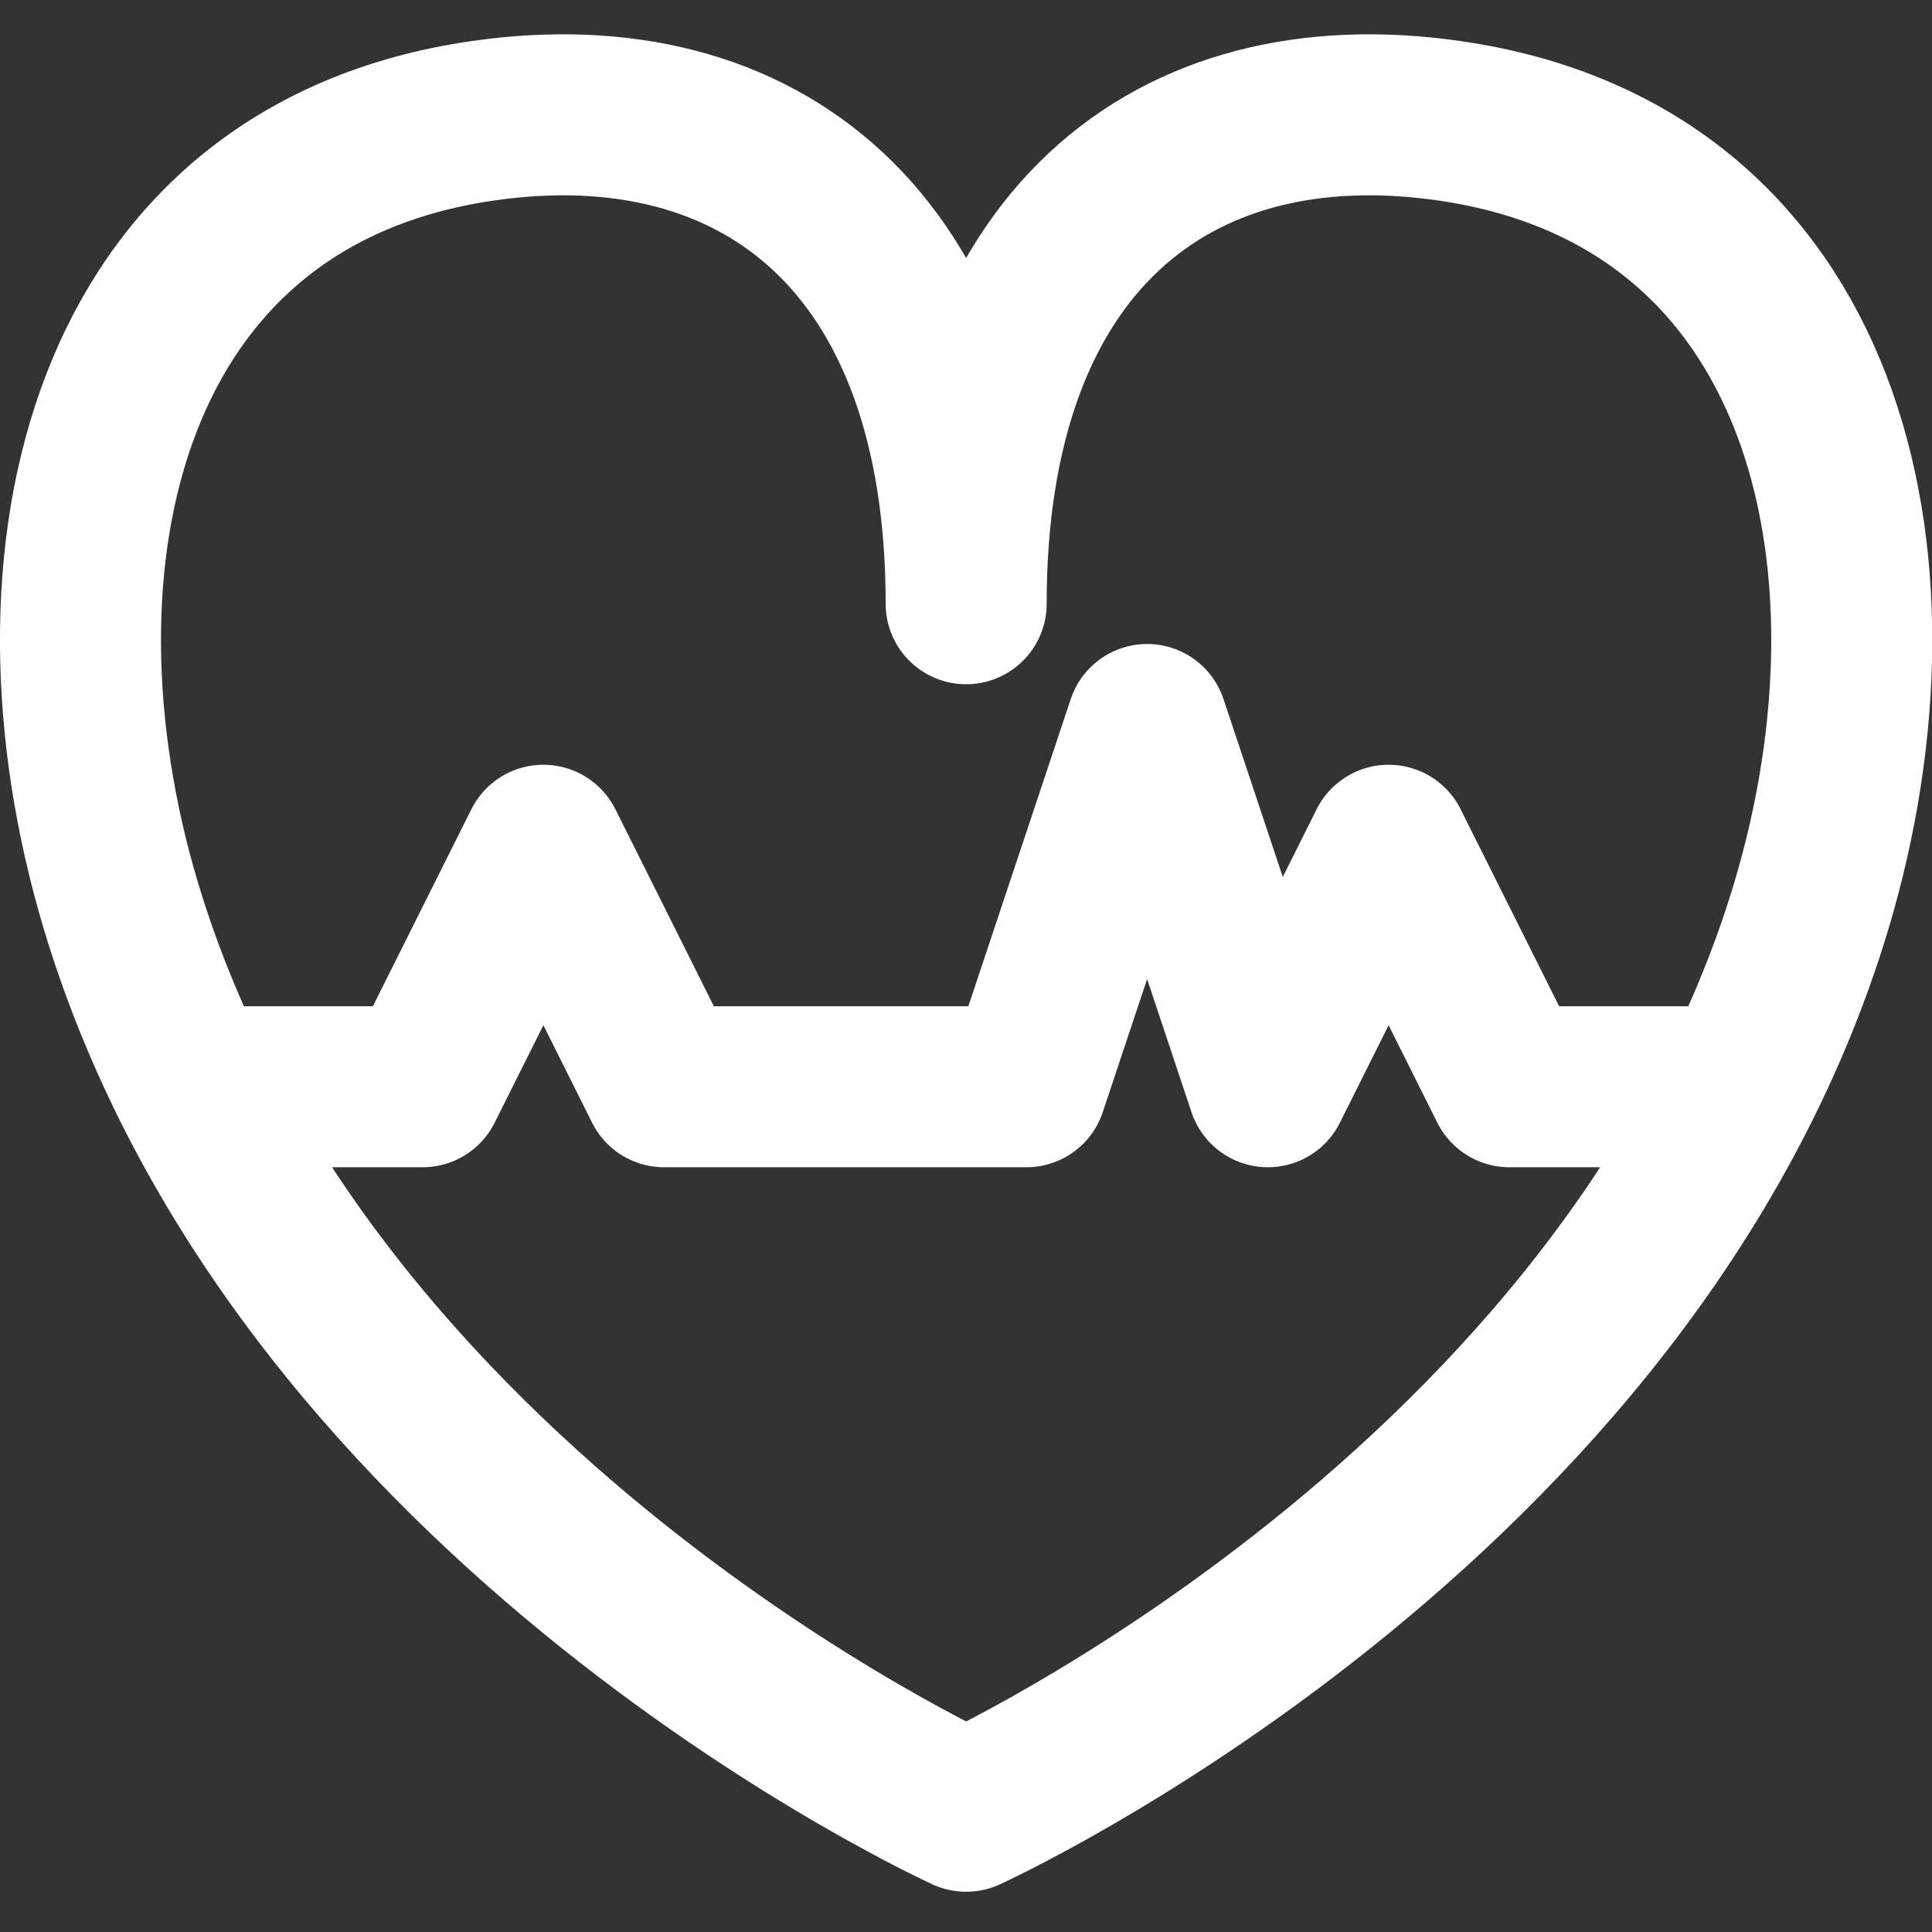 <svg width="24" height="24" viewBox="0 0 24 24" fill="none" xmlns="http://www.w3.org/2000/svg">
<rect x="0" y="0" width="24" height="24" fill="#333333" stroke="none"/>
<g clip-path="url(#clip0_15396_16488)">
<path d="M12.002 7.5C12.002 3 14.574 1.005 18.002 1.5C22.697 2.175 23.791 6.937 22.502 11.25C20.252 18.75 12.002 22.5 12.002 22.5C12.002 22.5 3.751 18.75 1.501 11.25C0.211 6.937 1.306 2.175 6.001 1.5C9.429 1.005 12.002 3 12.002 7.5Z" stroke="white" stroke-width="2" stroke-linecap="round" stroke-linejoin="round"/>
<path d="M21 13.5H18.75L17.25 10.5L15.75 13.5L14.25 9L12.75 13.5H8.25L6.75 10.5L5.25 13.5H3" stroke="white" stroke-width="2" stroke-linecap="round" stroke-linejoin="round"/>
</g>
<defs>
<clipPath id="clip0_15396_16488">
<rect width="24" height="24" fill="white"/>
</clipPath>
</defs>
</svg>
